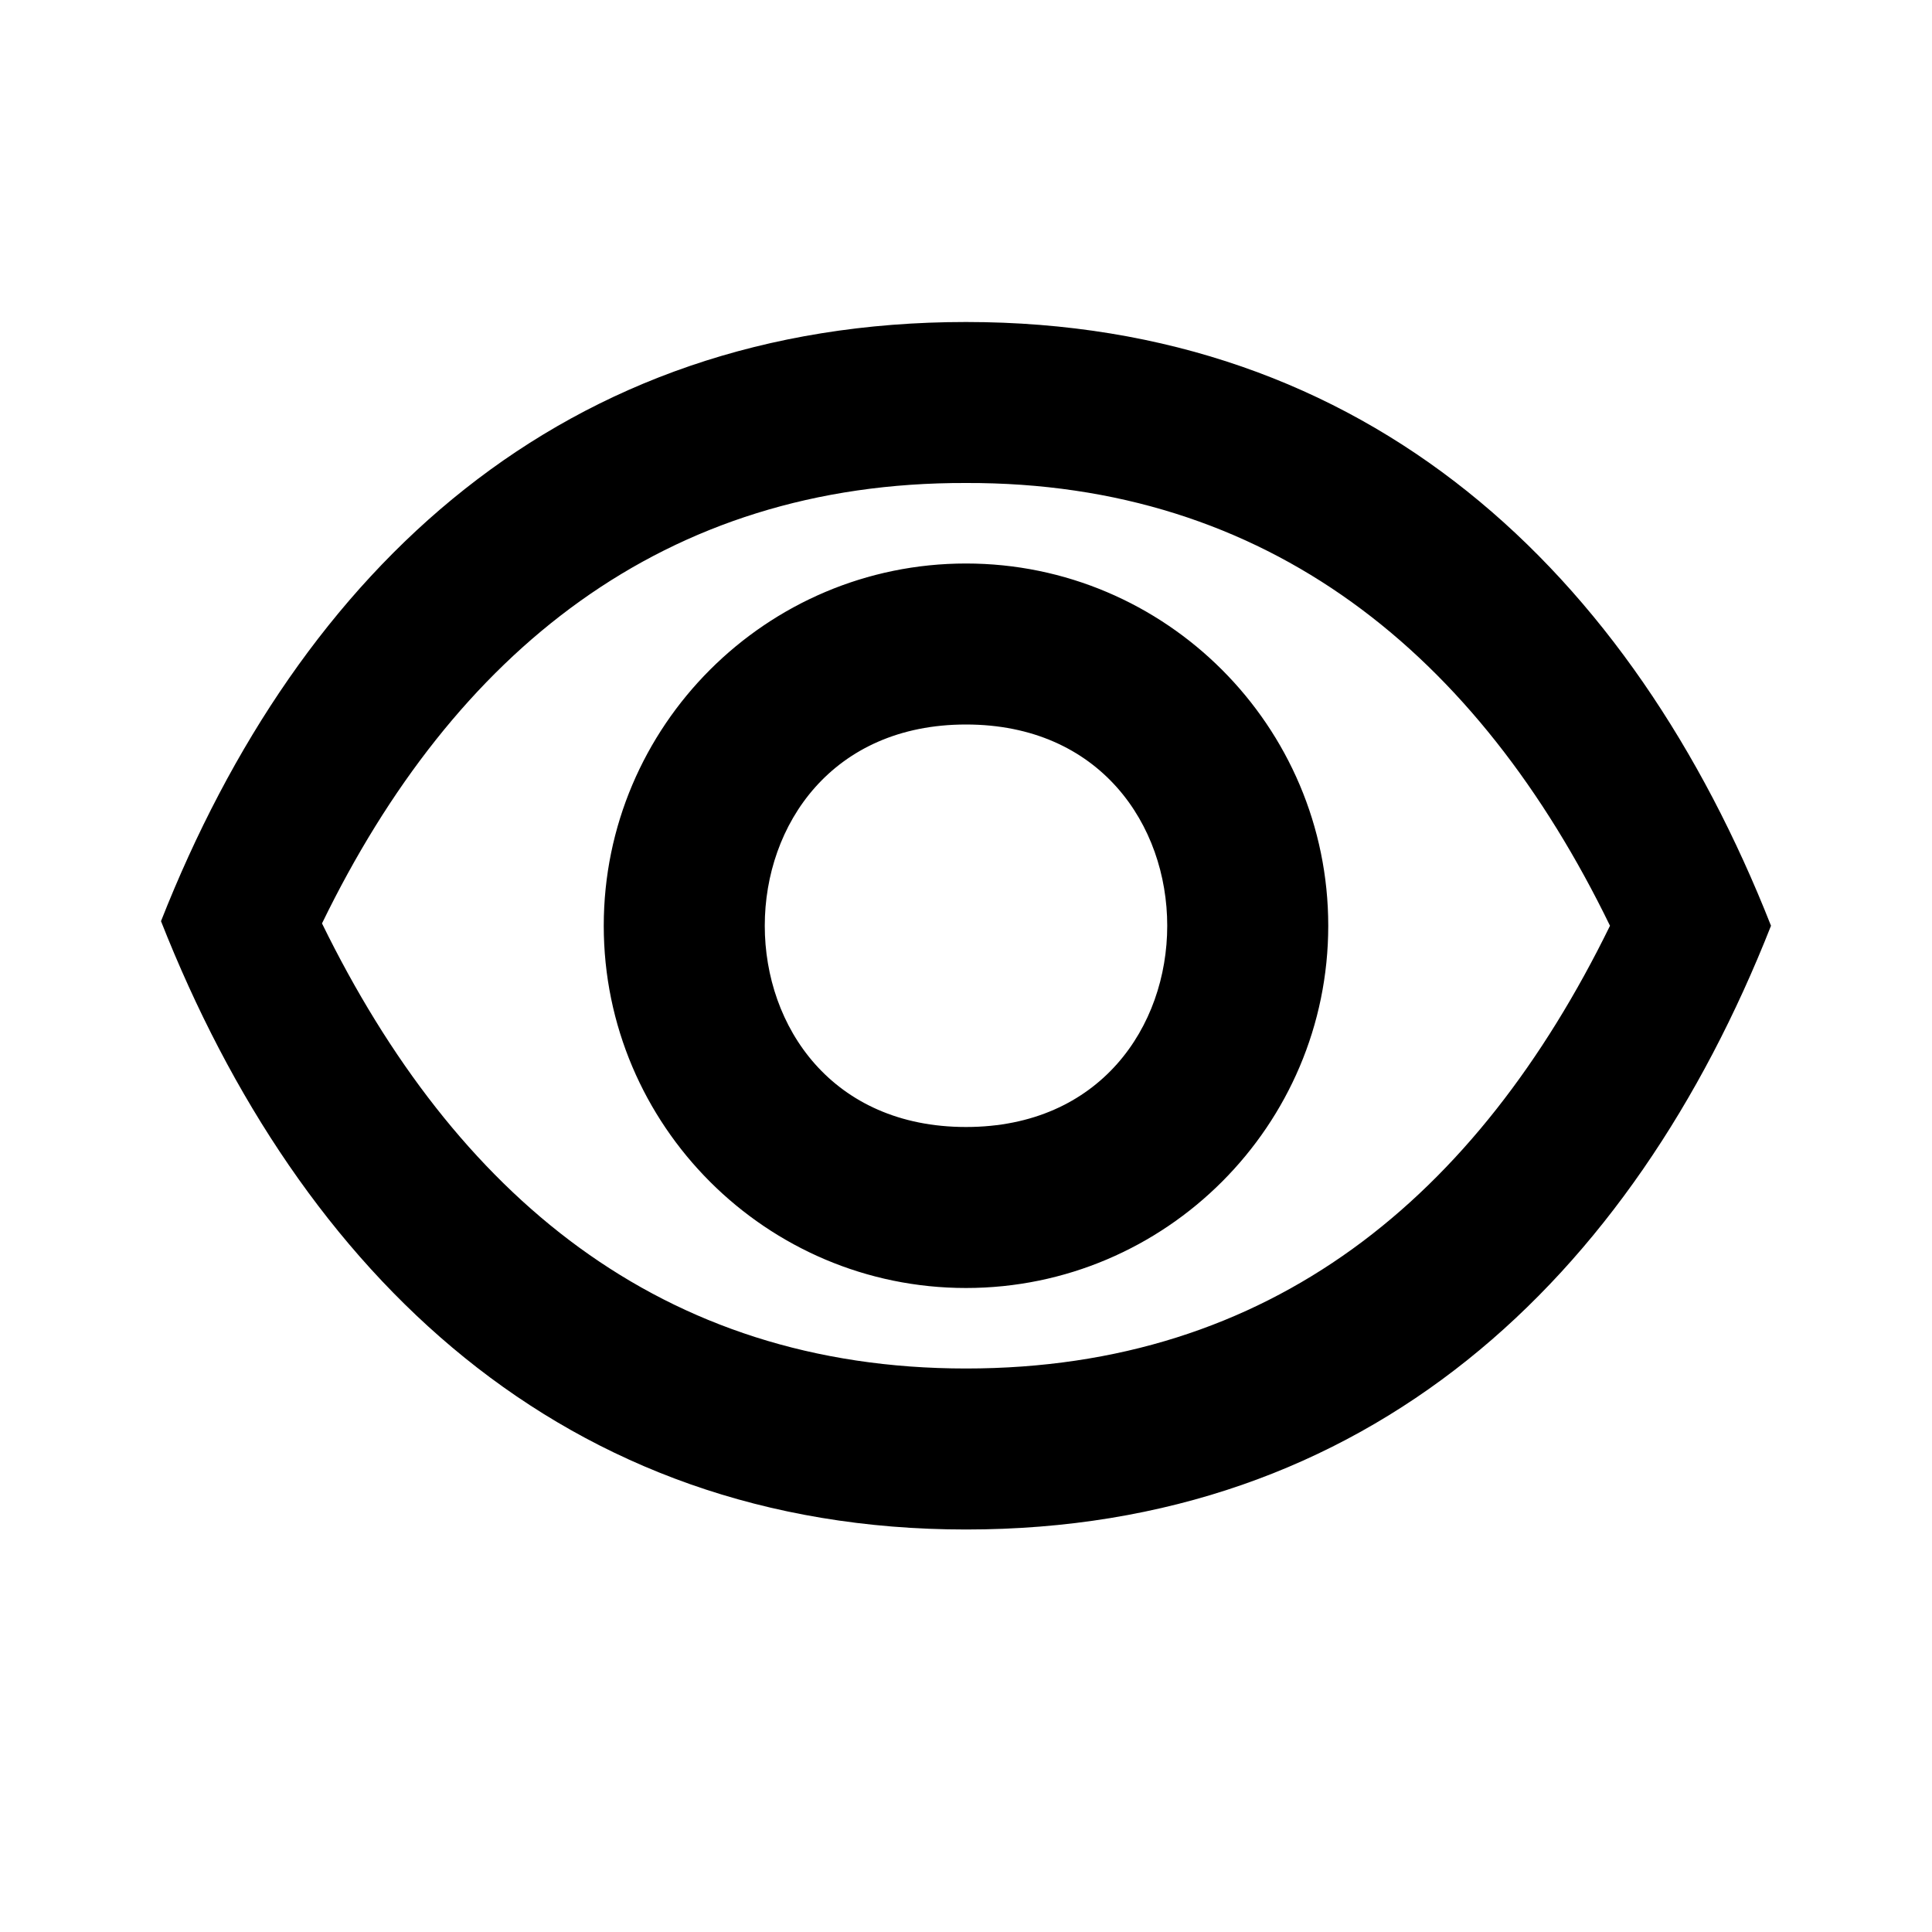 <svg width="24" height="24" viewBox="0 0 24 24" version="1.1" xmlns="http://www.w3.org/2000/svg"><path d="m 12,6 c 3.752,-0.012 6.36,2.125 8,5.5 C 18.35,14.87 15.79,17 12,17 8.21,17 5.65,14.841 4,11.471 5.64,8.097 8.248,5.988 12,6 M 12,4 C 7,4 3.73,7.053 2,11.443 3.73,15.833 7,19 12,19 17,19 20.27,15.89 22,11.5 20.27,7.11 17,4 12,4 Z m 0,5 c 3.333,0 3.333,5 0,5 C 8.667,14 8.667,9 12,9 M 12,7 C 9.52,7 7.5,9.02 7.5,11.5 7.5,13.98 9.52,16 12,16 14.48,16 16.5,13.98 16.5,11.5 16.5,9.02 14.48,7 12,7 Z" /></svg>
